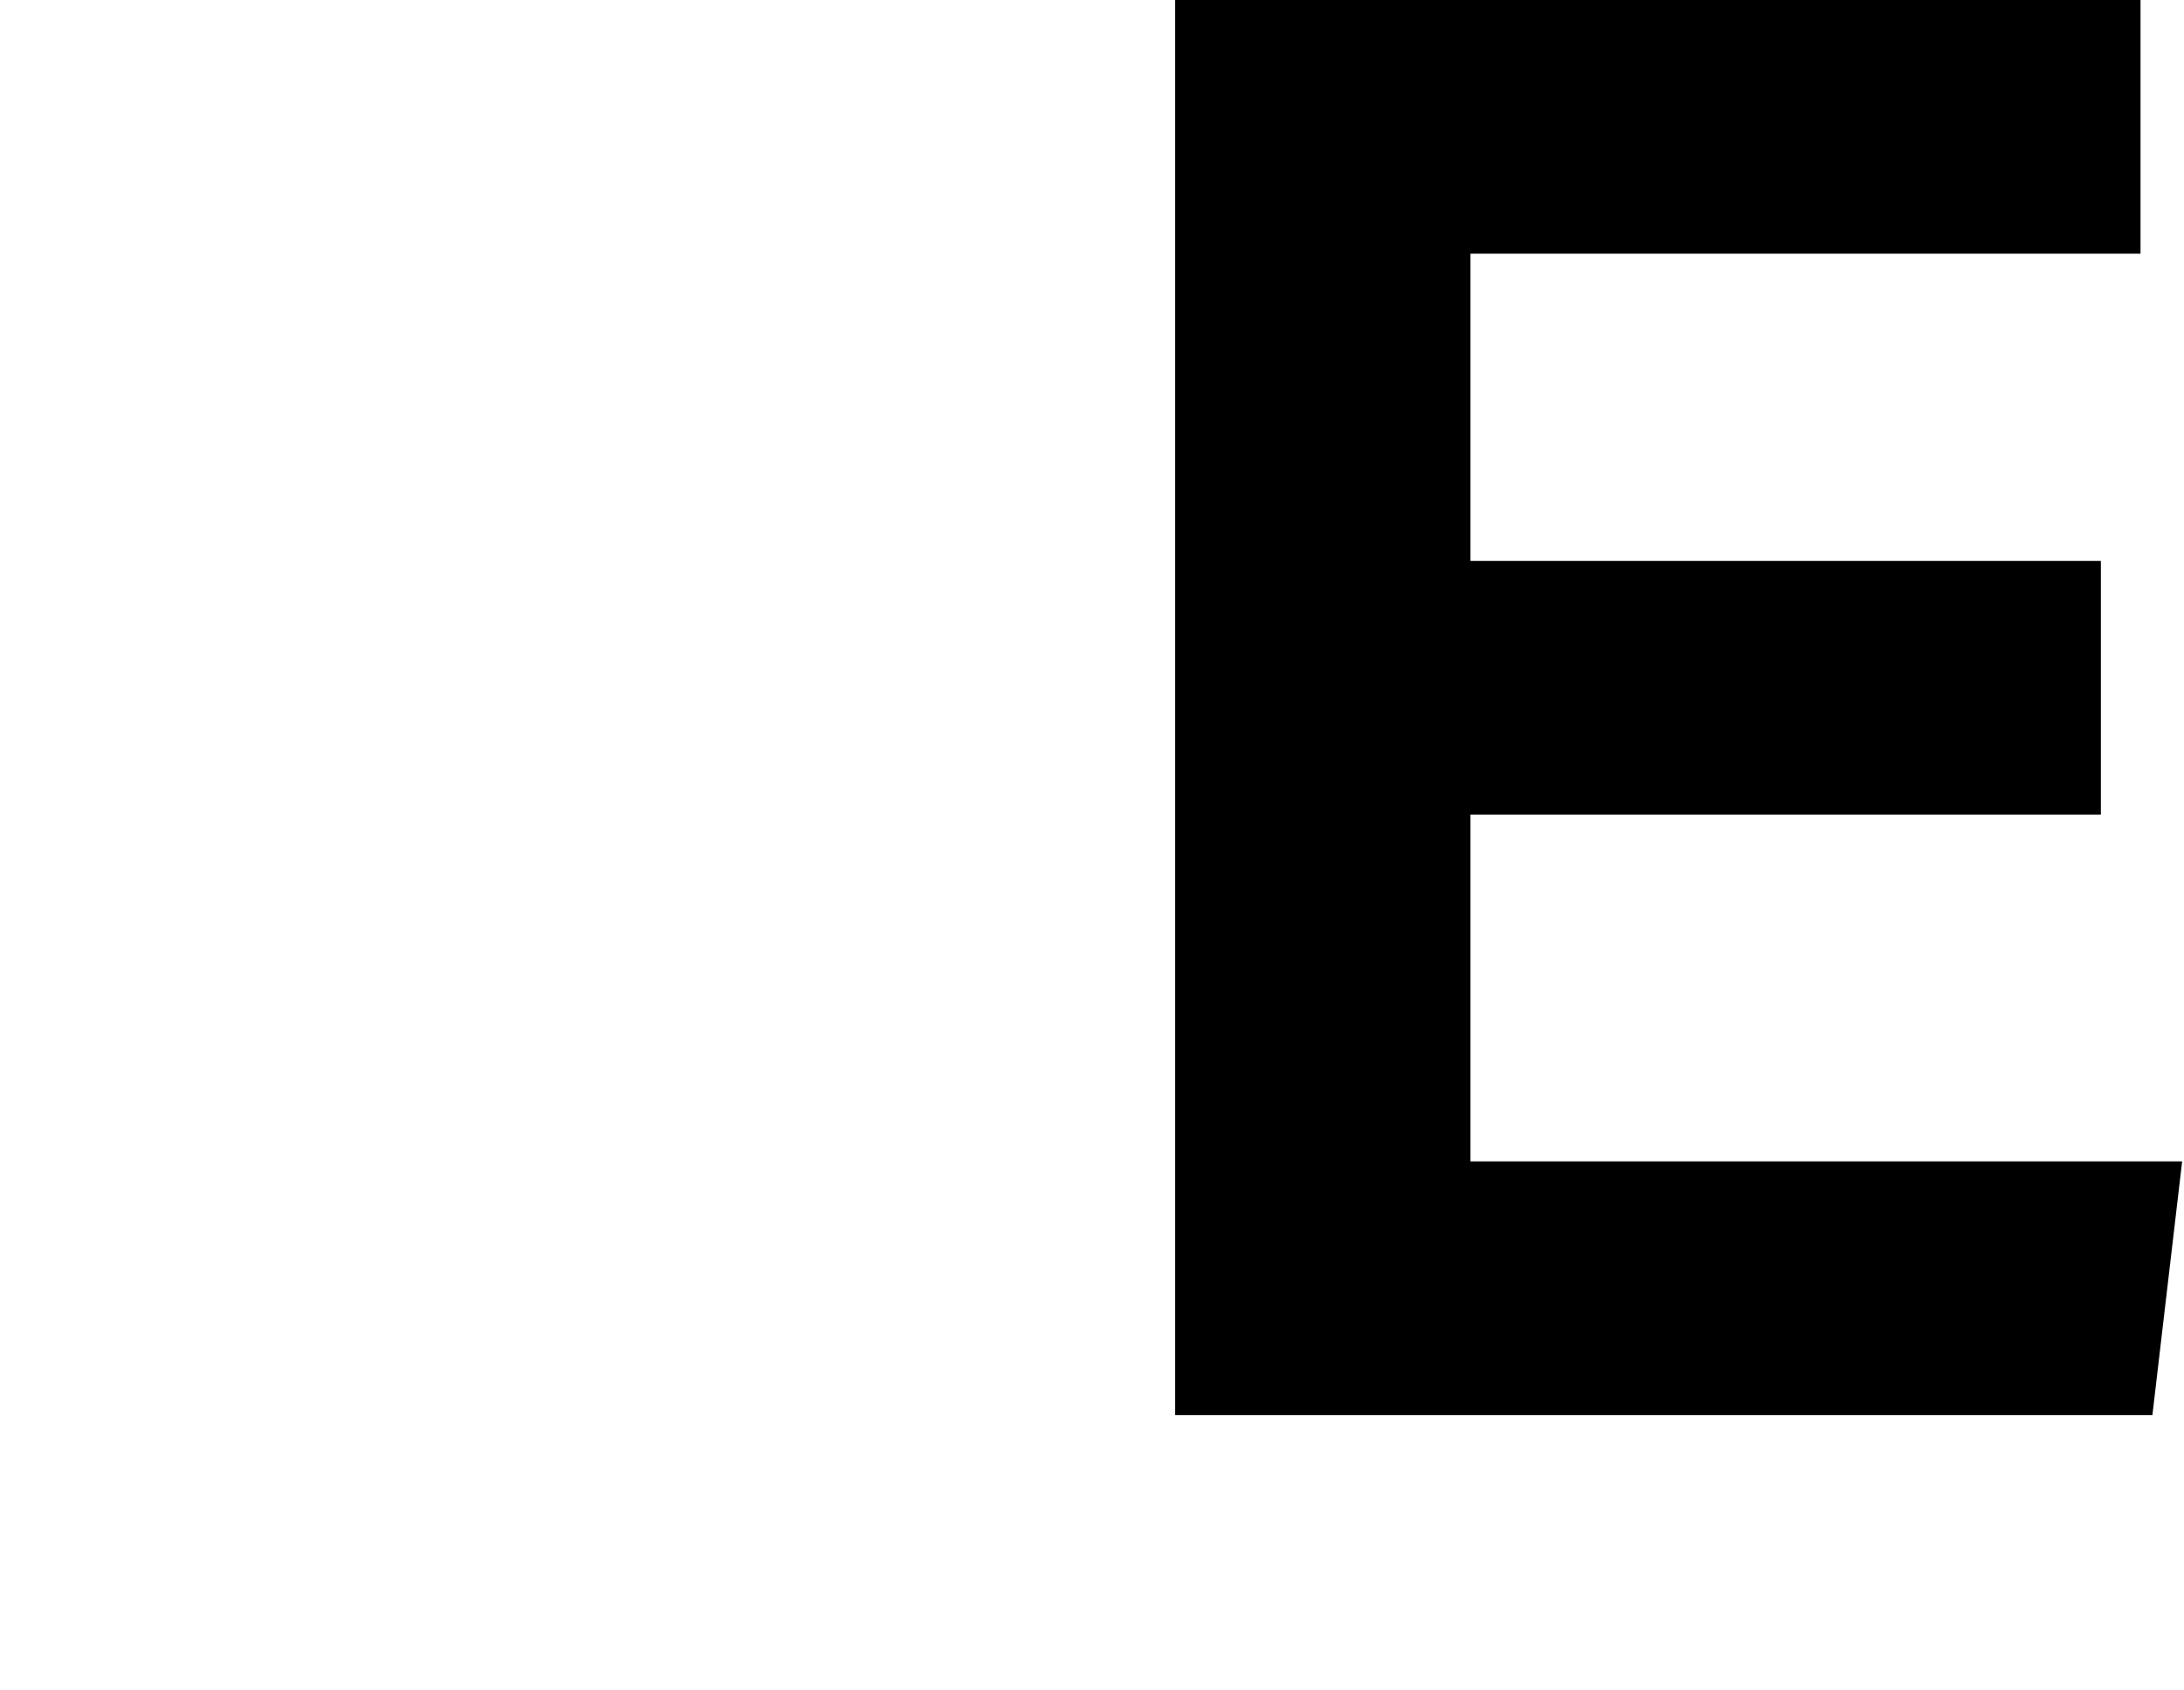 <?xml version="1.0" encoding="UTF-8"?><svg id="Layer_1" xmlns="http://www.w3.org/2000/svg" viewBox="0 0 435.5 337.16"><defs><style>.cls-1{stroke-width:0px;}</style></defs><path class="cls-1" d="m234.33,0h192.5v50.6h-133.61v61.27h125.7v50.6h-125.7v69.17h141.91l-5.93,50.6h-194.88V0Z"/></svg>